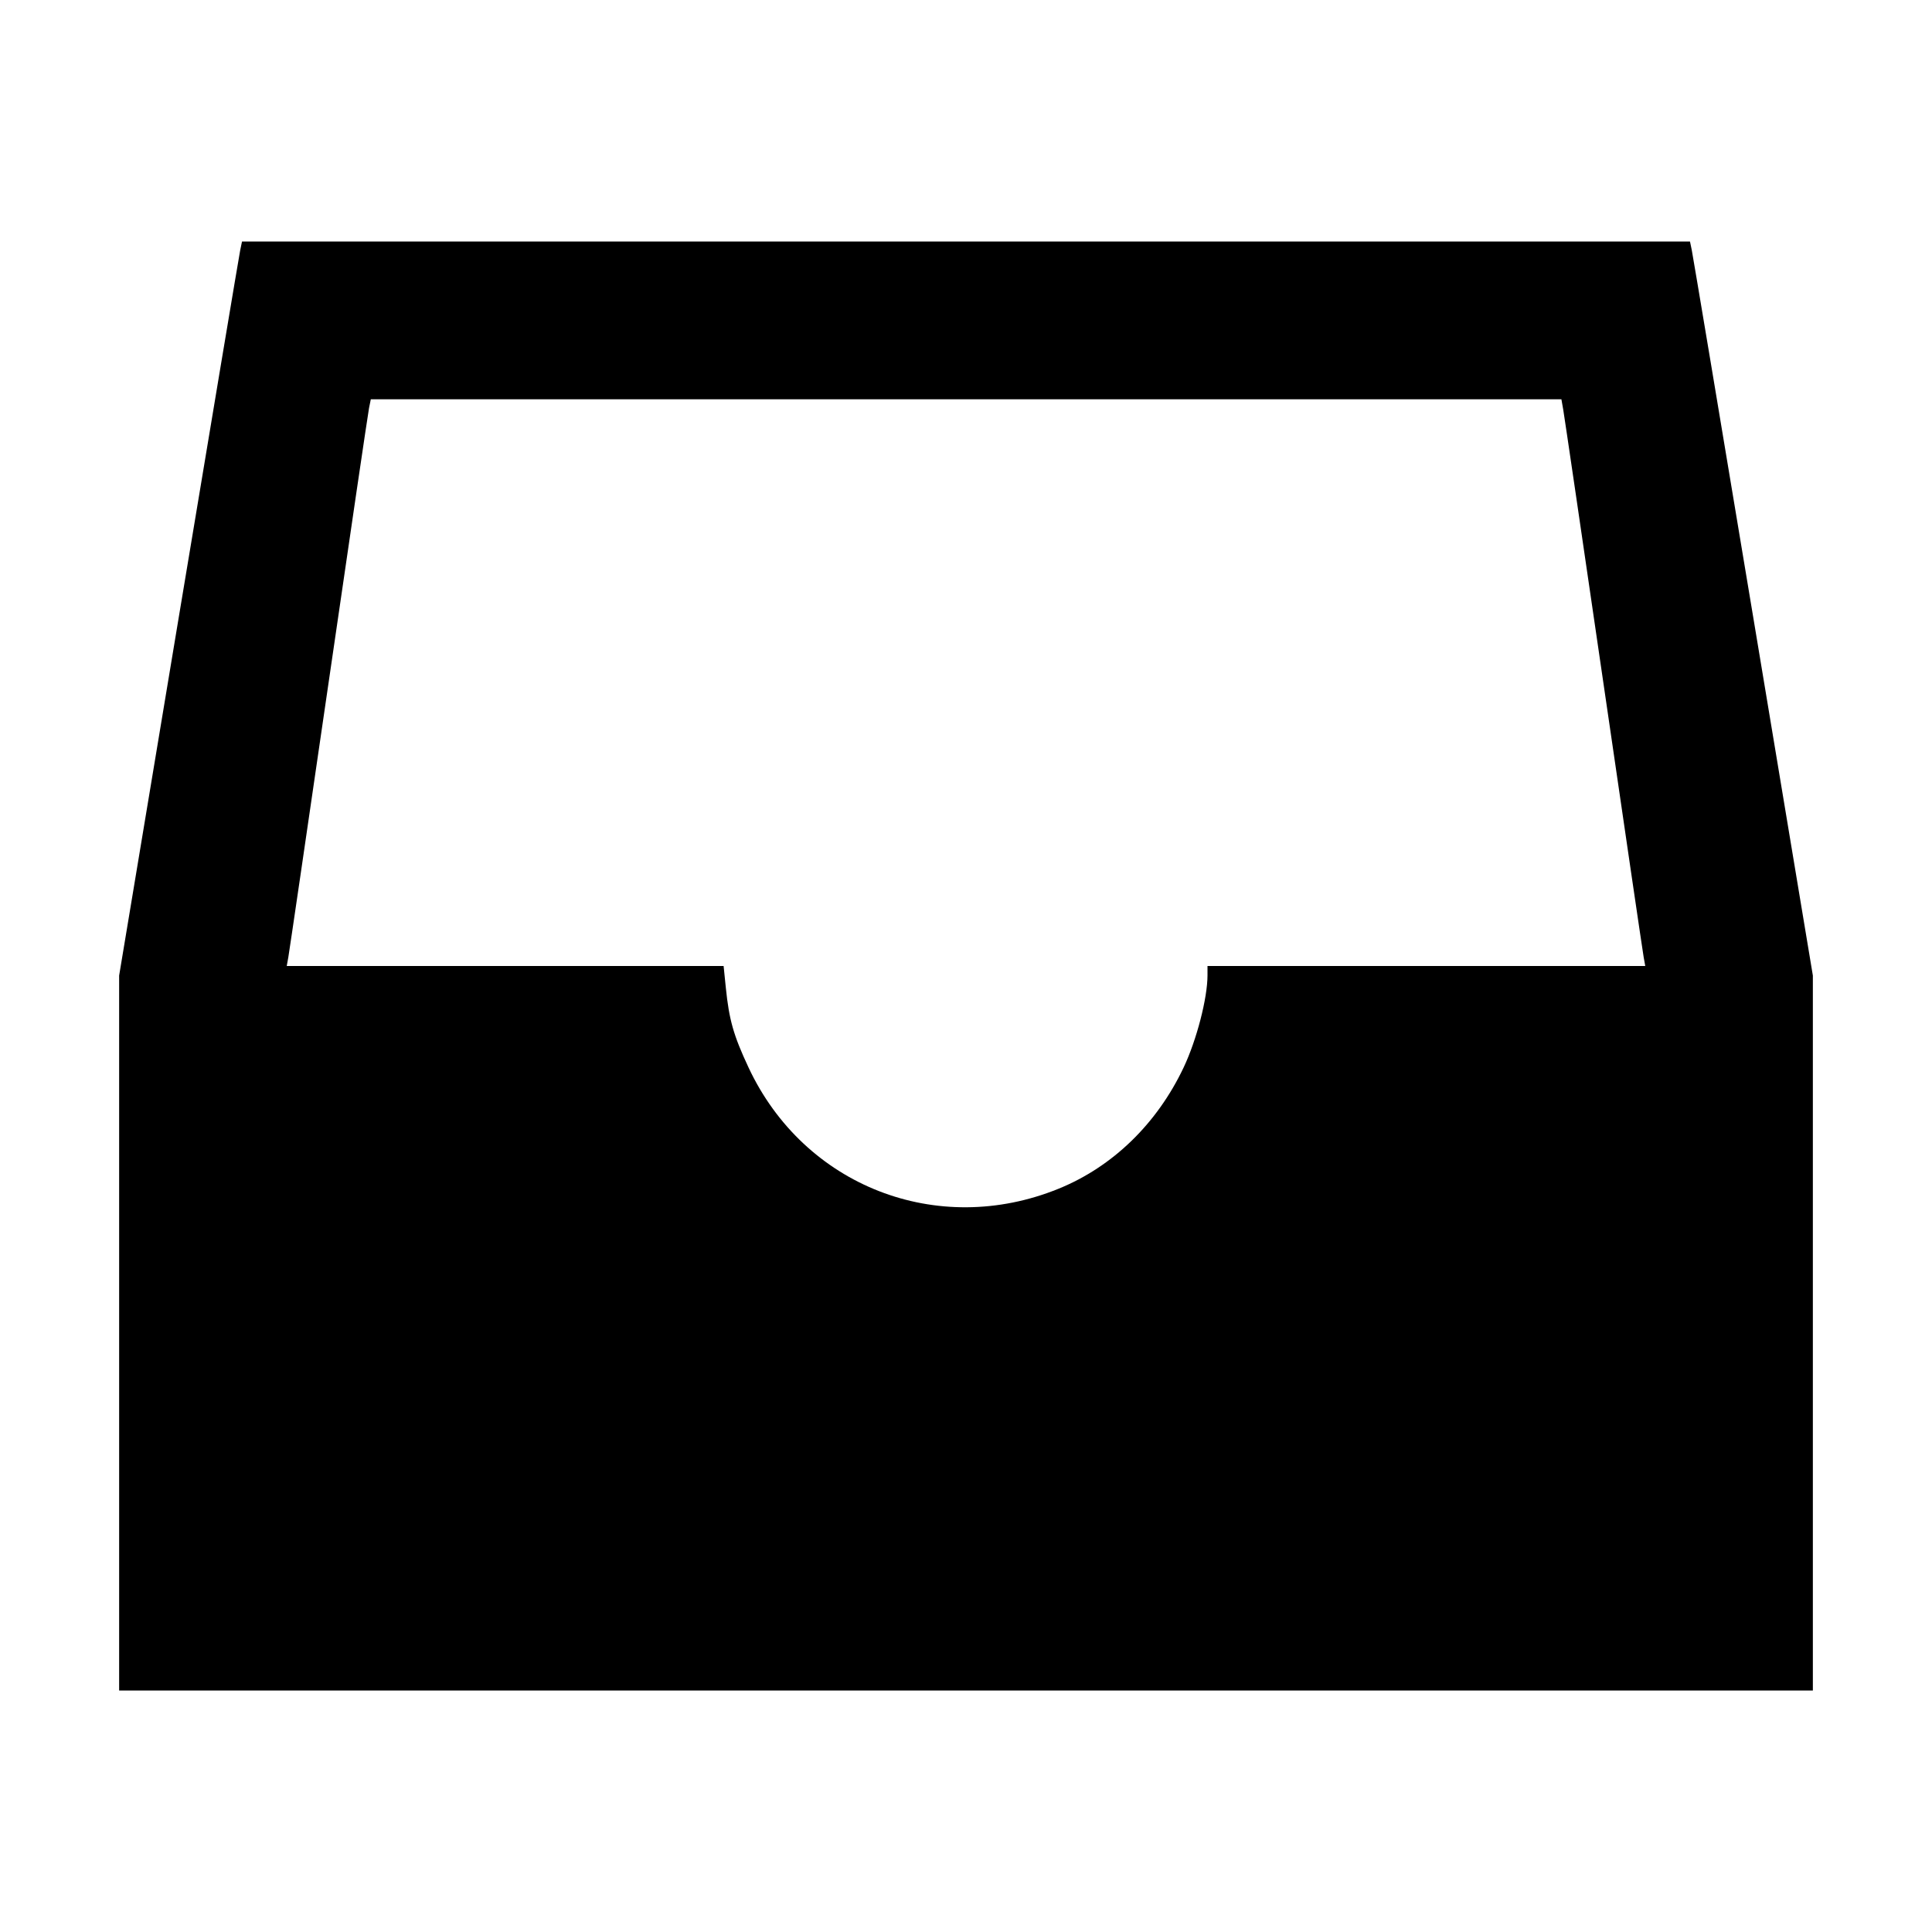 <svg xmlns="http://www.w3.org/2000/svg" width="512" height="512"><path d="M63.65 66.347c-.267 1.29-7.594 45.06-16.281 97.265l-15.796 94.919V448h448.854V258.531l-15.796-94.919c-8.687-52.205-16.014-95.975-16.281-97.265L447.864 64H64.136l-.486 2.347m350.628 42.24c.269 1.525 5.079 34.261 10.688 72.746 5.609 38.486 10.389 71.03 10.622 72.32l.423 2.347H320v2.466c0 6.039-2.871 17.133-6.319 24.414-7.063 14.919-18.801 26.306-33.127 32.136-32.182 13.096-67.491-.709-82.192-32.136-3.978-8.505-5.138-12.578-6.01-21.12l-.588-5.76H75.989l.425-2.347c.234-1.29 5.033-34.026 10.666-72.746 5.632-38.72 10.454-71.456 10.715-72.747l.474-2.347h315.52l.489 2.774" fill-rule="evenodd"/></svg>
